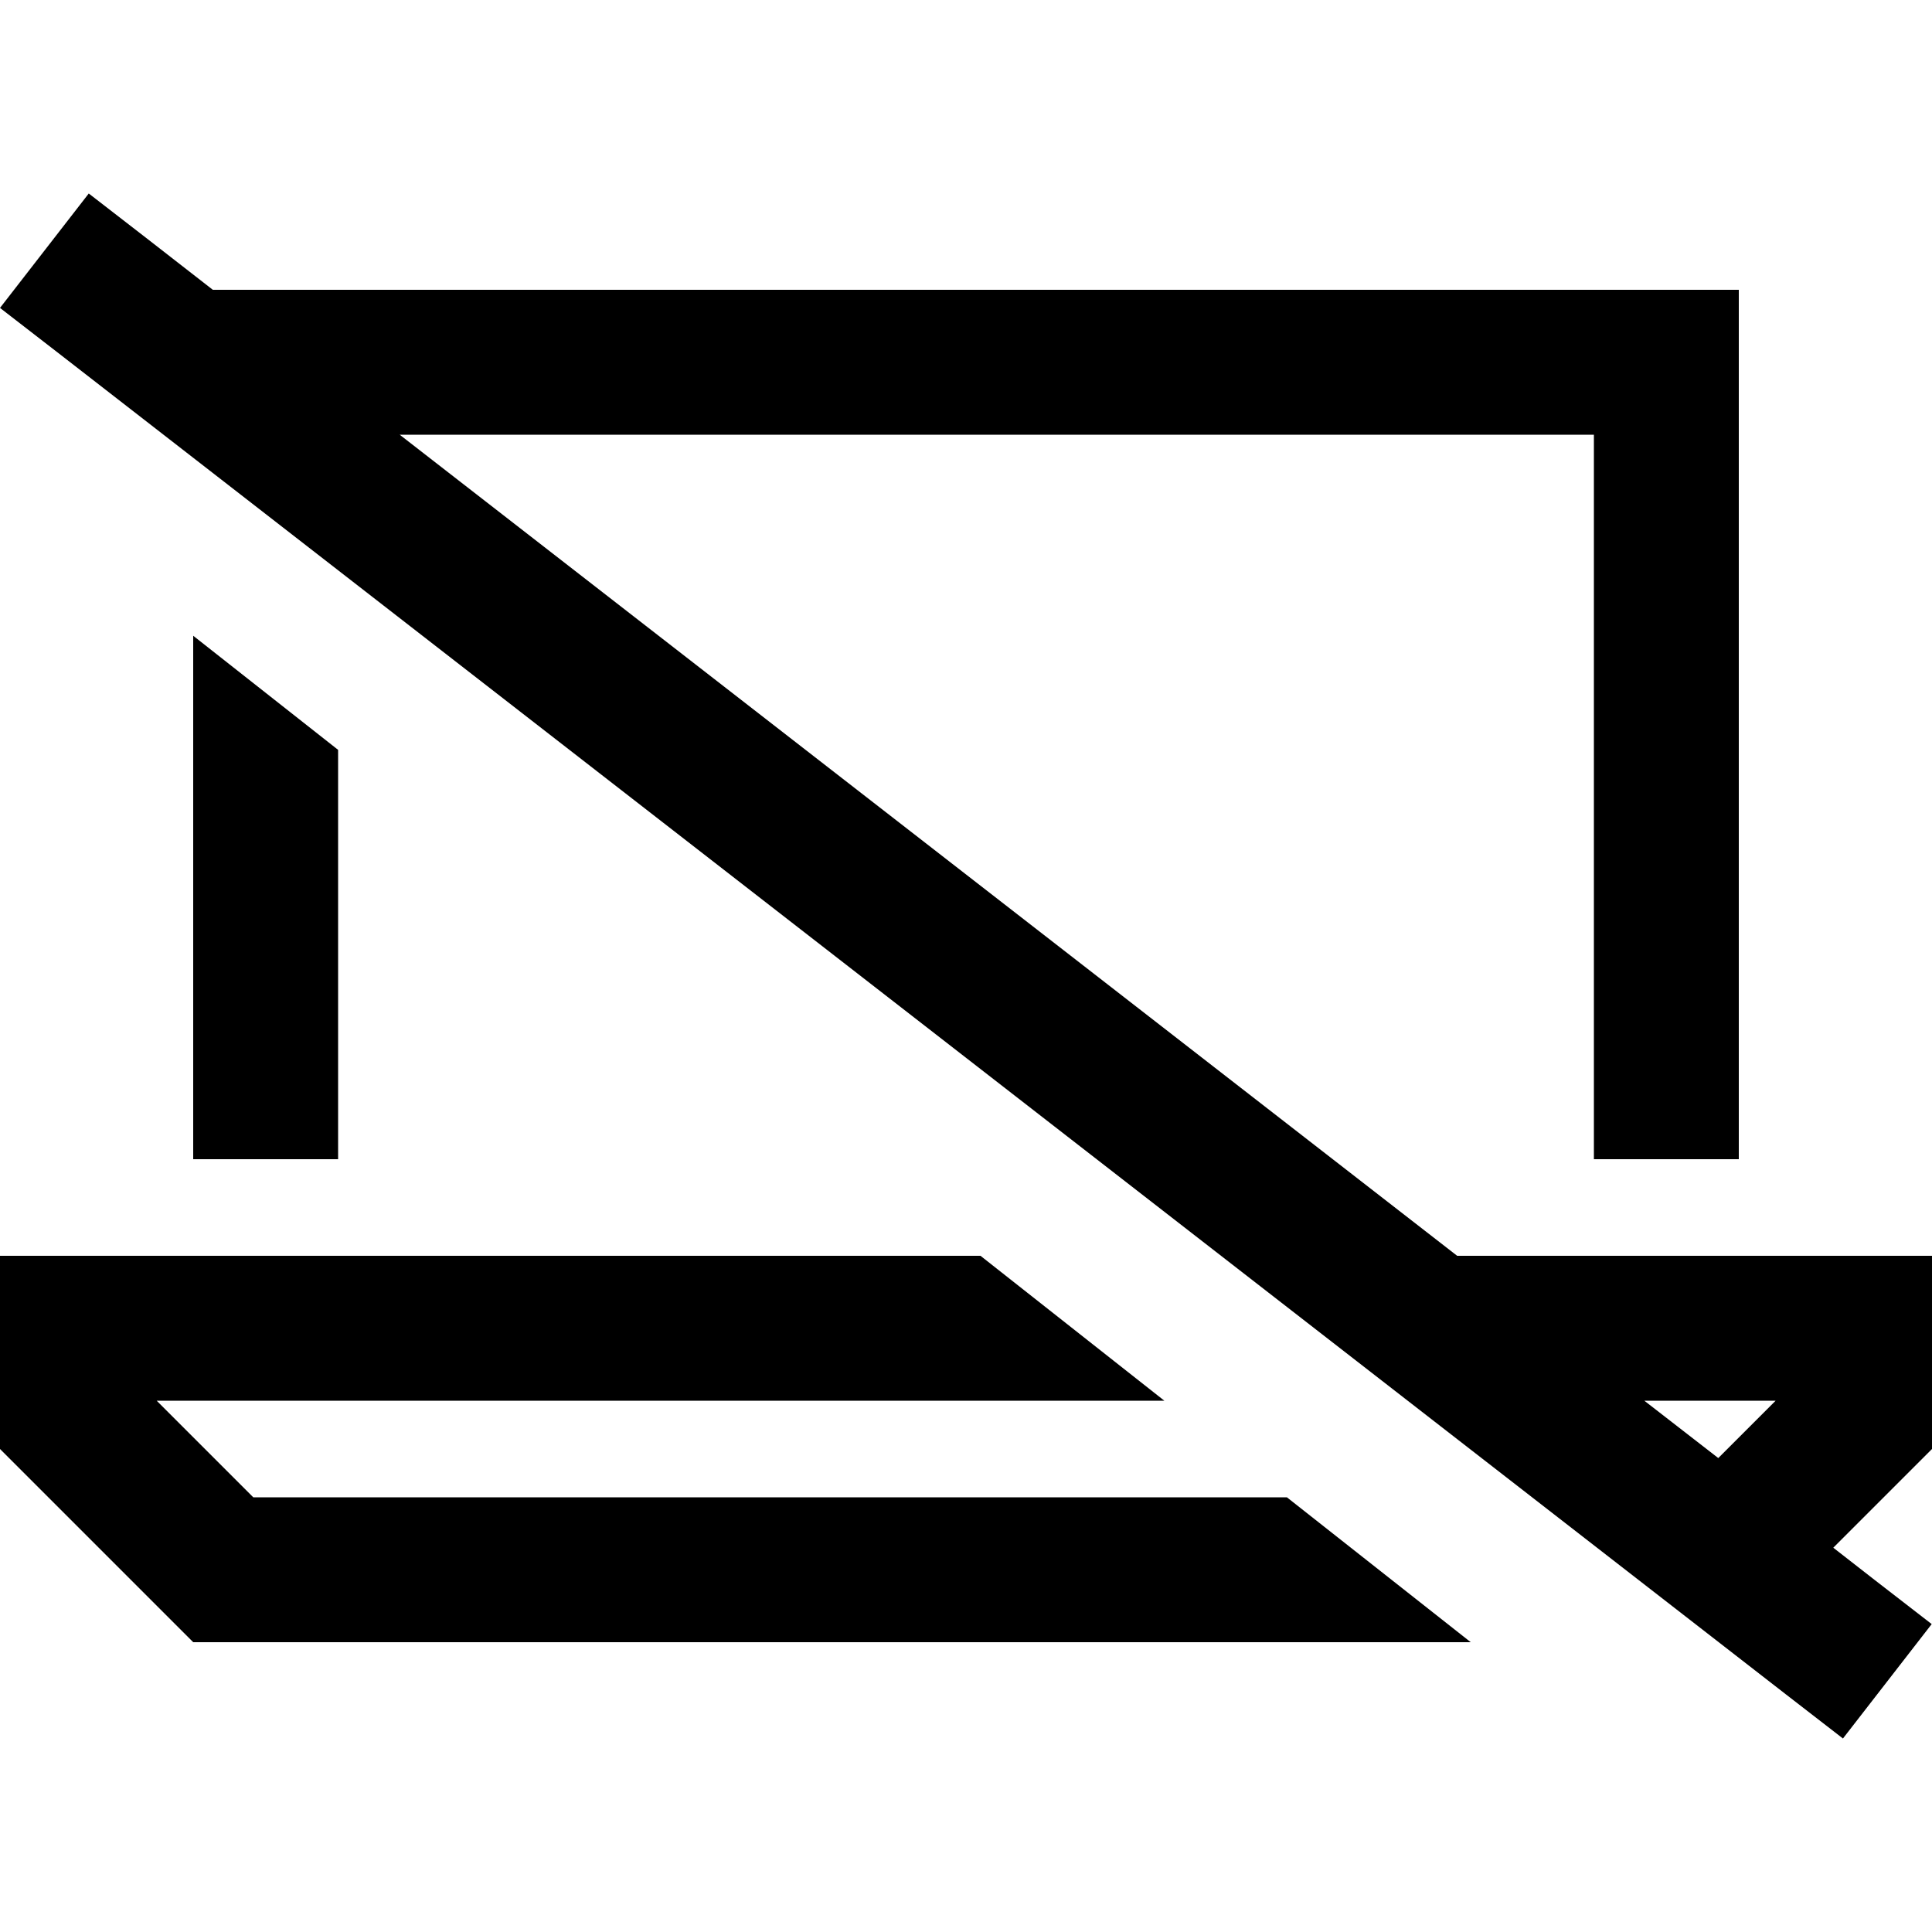 <svg xmlns="http://www.w3.org/2000/svg" width="24" height="24" viewBox="0 0 640 512">
    <path d="M48.4 14.8L29.4 .1 0 38 19 52.7 591.5 497.2l19 14.7L639.9 474l-19-14.7-13.6-10.6L640 416l0-16 0-48-48 0-109.3 0L132.4 80 528 80l0 240 48 0 0-240 0-48-48 0L112 32 70.5 32 48.4 14.8zM544.6 400l43.6 0-19 19-24.5-19zM51.9 400l333.8 0-60.9-48L48 352 0 352l0 48 0 16 64 64 423.2 0-60.9-48L83.9 432l-32-32zM112 184.4L64 146.6 64 320l48 0 0-135.6z"/>
</svg>